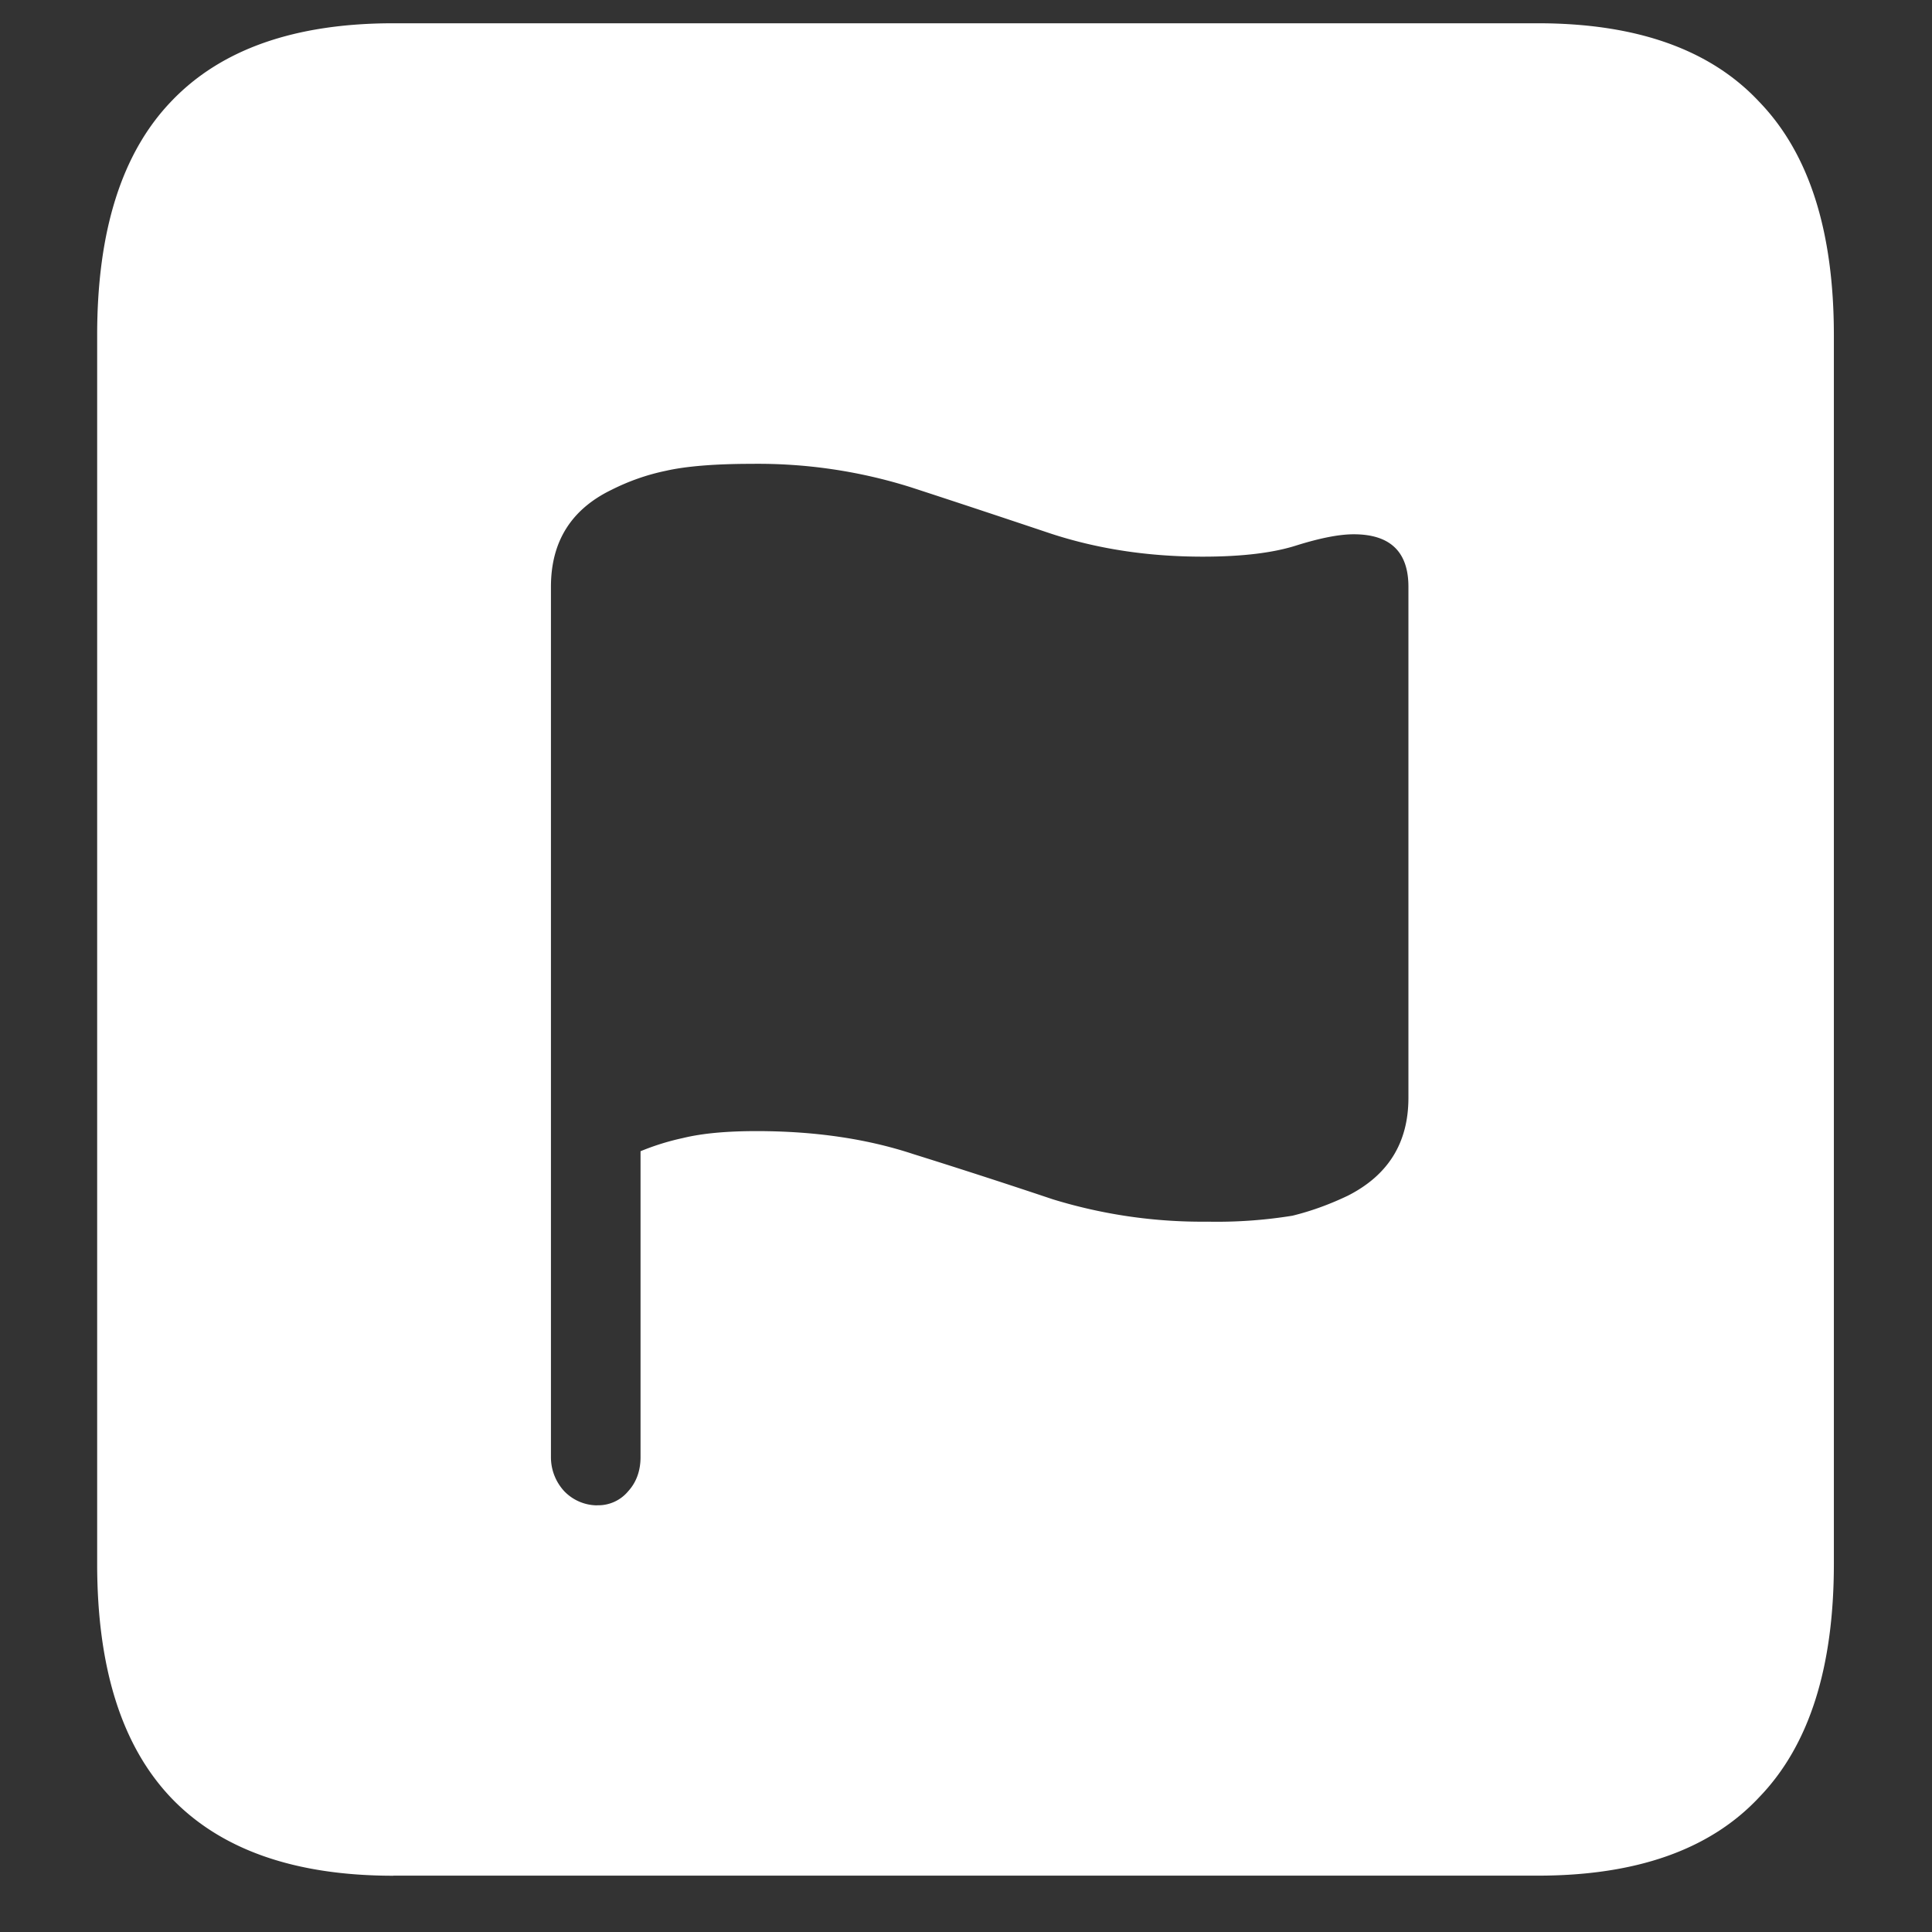 <svg xmlns="http://www.w3.org/2000/svg" width="24" height="24"><rect width="100%" height="100%" fill="#333333" stroke="none"/><path style="stroke:none;fill-rule:nonzero;fill:#fff;fill-opacity:1" d="M4.887 23.3h14.215c1.226 0 2.144-.323 2.753-.976.618-.64.926-1.605.926-2.898V4.164c0-1.293-.308-2.258-.926-2.898-.609-.653-1.527-.977-2.753-.977H4.887c-1.227 0-2.149.324-2.766.977-.61.64-.914 1.605-.914 2.898v15.262c0 1.293.305 2.258.914 2.902.617.649 1.54.973 2.766.973Zm2.531-4.6a.571.571 0 0 1-.41-.177.621.621 0 0 1-.164-.421V7.289c0-.559.25-.96.75-1.203.21-.106.437-.188.68-.238.242-.055.597-.086 1.066-.086a6.32 6.32 0 0 1 1.969.289c.586.191 1.164.383 1.734.574.578.191 1.21.29 1.898.29.493 0 .883-.048 1.172-.142.29-.09.524-.136.703-.136.454 0 .68.218.68.652v6.348c0 .558-.25.96-.75 1.215-.219.105-.45.191-.691.25a5.872 5.872 0 0 1-1.055.074 6.305 6.305 0 0 1-1.922-.278 90.438 90.438 0 0 0-1.734-.562c-.578-.191-1.227-.285-1.946-.285-.367 0-.671.027-.914.086-.18.039-.355.093-.527.164v3.8c0 .165-.05.31-.152.422a.483.483 0 0 1-.387.176Zm0 0"/></svg>